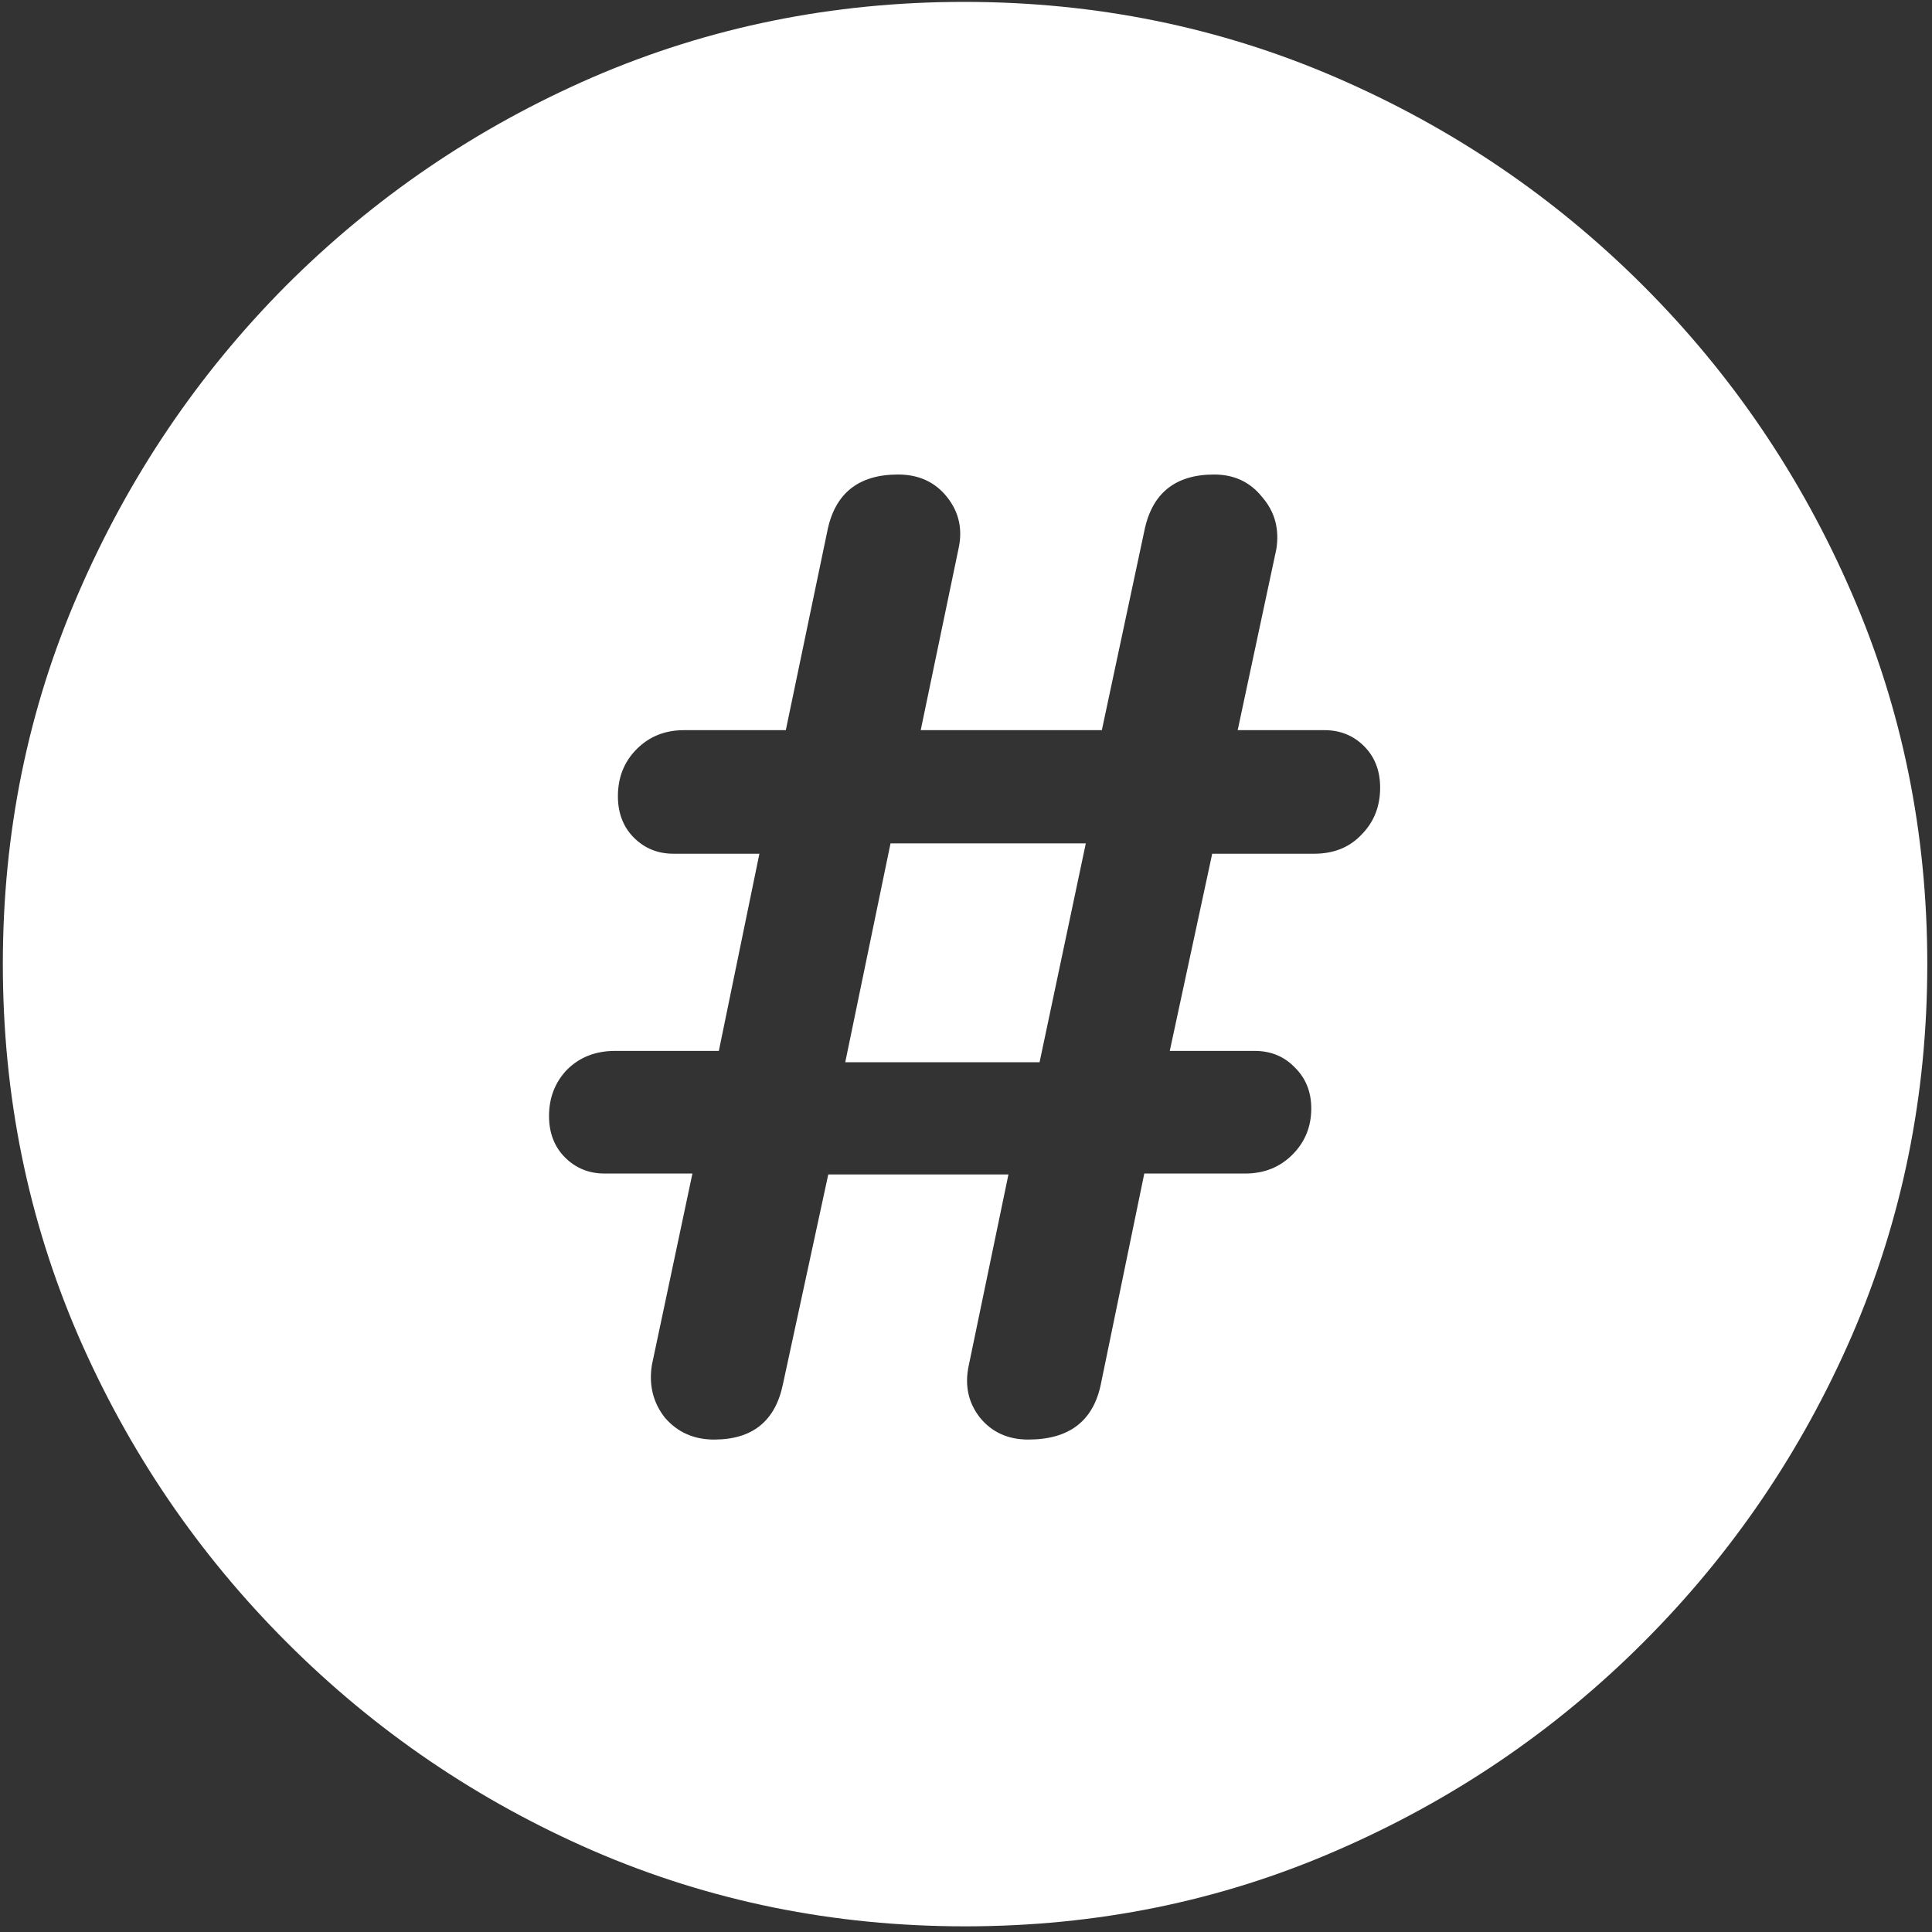 <svg width="128" height="128" viewBox="0 0 128 128" fill="none" xmlns="http://www.w3.org/2000/svg">
<rect x="0" y="0" width="128" height="128" fill="#333333" stroke="none"/>
<path d="M63.938 127.625C72.646 127.625 80.833 125.958 88.5 122.625C96.208 119.292 103 114.688 108.875 108.812C114.75 102.938 119.354 96.167 122.688 88.5C126.021 80.792 127.688 72.583 127.688 63.875C127.688 55.167 126.021 46.979 122.688 39.312C119.354 31.604 114.75 24.812 108.875 18.938C103 13.062 96.208 8.458 88.5 5.125C80.792 1.792 72.583 0.125 63.875 0.125C55.167 0.125 46.958 1.792 39.25 5.125C31.583 8.458 24.812 13.062 18.938 18.938C13.104 24.812 8.521 31.604 5.188 39.312C1.854 46.979 0.188 55.167 0.188 63.875C0.188 72.583 1.854 80.792 5.188 88.5C8.521 96.167 13.125 102.938 19 108.812C24.875 114.688 31.646 119.292 39.312 122.625C47.021 125.958 55.229 127.625 63.938 127.625ZM47.312 95.375C45.979 95.375 44.896 94.896 44.062 93.938C43.271 92.938 42.979 91.771 43.188 90.438L45.875 77.75H40.062C39.021 77.75 38.146 77.396 37.438 76.688C36.729 75.979 36.375 75.062 36.375 73.938C36.375 72.729 36.771 71.708 37.562 70.875C38.396 70.042 39.458 69.625 40.75 69.625H47.625L50.312 56.562H44.625C43.583 56.562 42.708 56.208 42 55.5C41.292 54.792 40.938 53.875 40.938 52.75C40.938 51.5 41.354 50.458 42.188 49.625C43.021 48.792 44.062 48.375 45.312 48.375H52.062L54.812 35.188C55.312 32.688 56.875 31.438 59.5 31.438C60.875 31.438 61.958 31.938 62.75 32.938C63.542 33.938 63.792 35.083 63.5 36.375L61 48.375H73L75.812 35.188C76.312 32.688 77.854 31.438 80.438 31.438C81.771 31.438 82.833 31.938 83.625 32.938C84.458 33.896 84.771 35.042 84.562 36.375L82 48.375H87.75C88.792 48.375 89.667 48.729 90.375 49.438C91.083 50.146 91.438 51.062 91.438 52.188C91.438 53.438 91.021 54.479 90.188 55.312C89.396 56.146 88.354 56.562 87.062 56.562H80.312L77.5 69.625H83.125C84.208 69.625 85.104 70 85.812 70.75C86.521 71.458 86.875 72.354 86.875 73.438C86.875 74.646 86.458 75.667 85.625 76.5C84.792 77.333 83.75 77.75 82.5 77.75H75.812L72.938 91.688C72.438 94.146 70.833 95.375 68.125 95.375C66.792 95.375 65.729 94.896 64.938 93.938C64.146 92.938 63.896 91.771 64.188 90.438L66.812 77.812H54.875L51.875 91.688C51.375 94.146 49.854 95.375 47.312 95.375ZM56 70.375H68.875L71.938 55.875H59L56 70.375Z" fill="white"/>
</svg>
